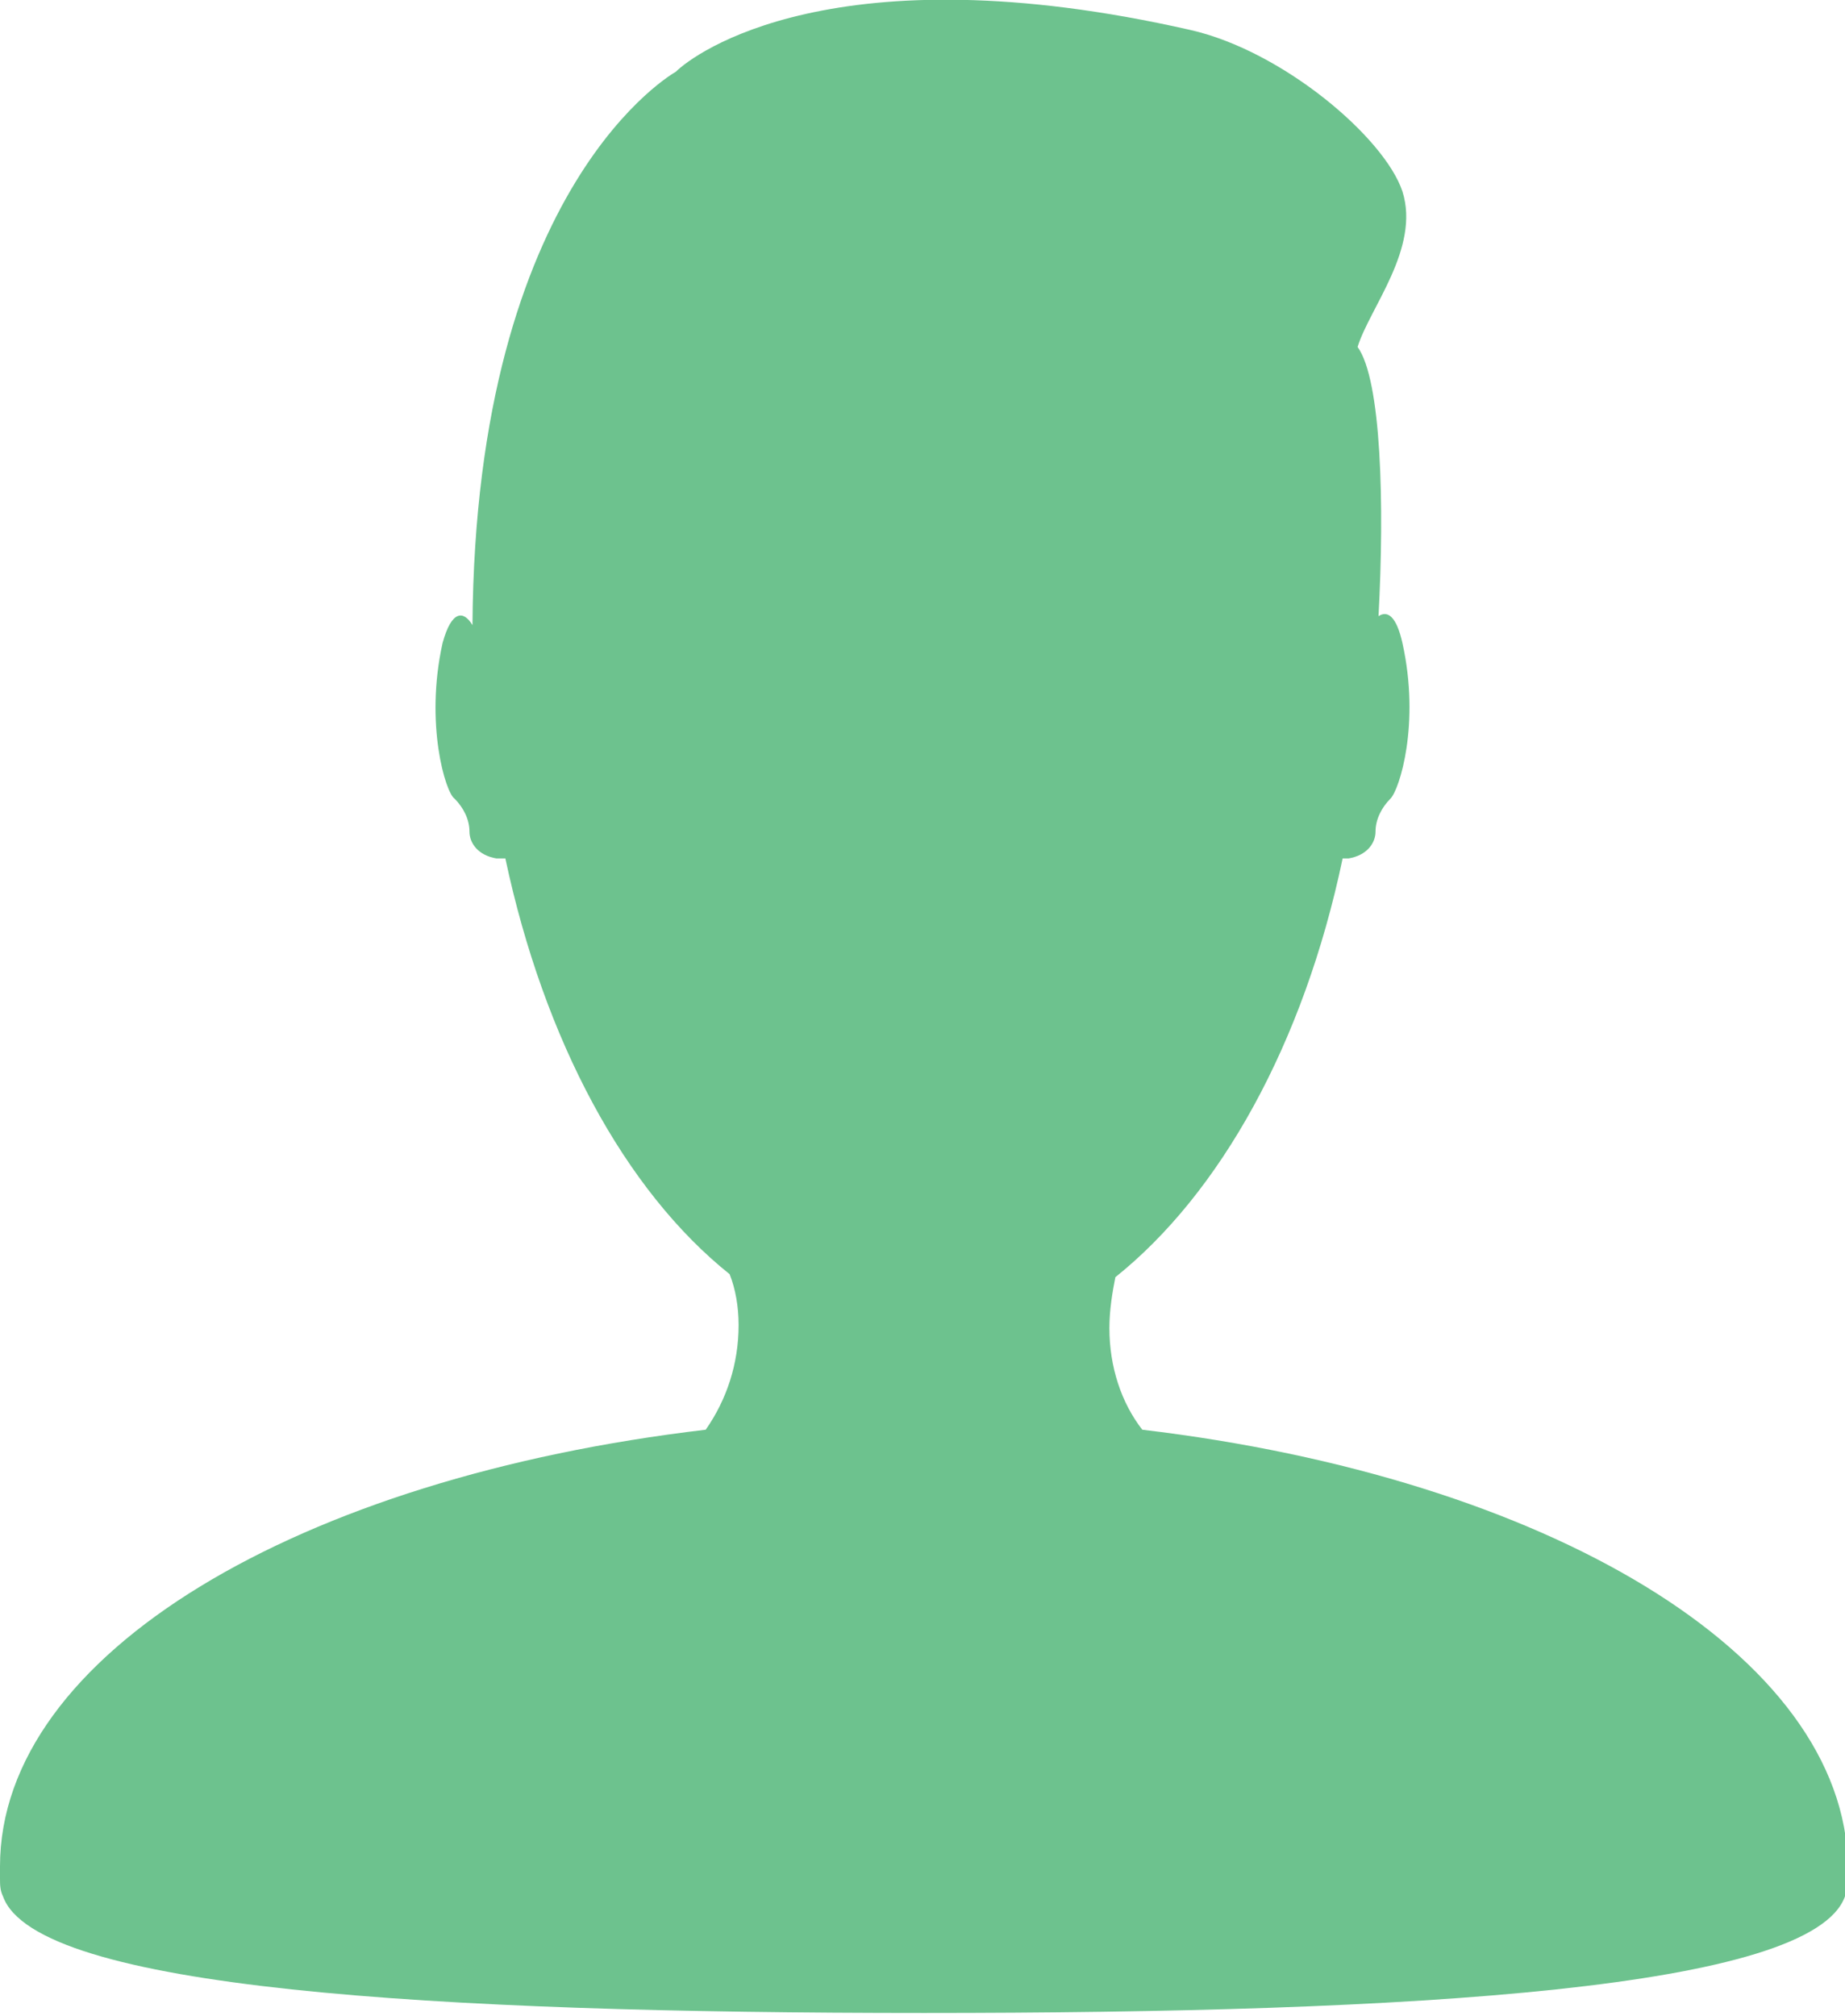 <?xml version="1.0" encoding="utf-8"?>
<!-- Generator: Adobe Illustrator 18.1.1, SVG Export Plug-In . SVG Version: 6.00 Build 0)  -->
<svg version="1.1" id="Layer_1" xmlns="http://www.w3.org/2000/svg" xmlns:xlink="http://www.w3.org/1999/xlink" x="0px" y="0px"
	 viewBox="0 0 61.7 67.4" enable-background="new 0 0 61.7 67.4" xml:space="preserve">
<path fill="#6DC28E" d="M38.2,47.8c-0.7-0.9-1.1-2.1-1.1-3.4c0-0.6,0.1-1.2,0.2-1.7c3.5-2.8,6.3-7.8,7.6-14c0.1,0,0.1,0,0.2,0
	c0.6-0.1,0.9-0.5,0.9-0.9c0-0.4,0.2-0.8,0.5-1.1c0.3-0.3,1-2.5,0.4-5.2c-0.2-0.9-0.5-1.1-0.8-0.9c0.2-3.7,0.1-7.9-0.7-9
	c0.4-1.3,2.1-3.3,1.5-5.2c-0.6-1.8-4-4.7-7.1-5.4C27.9-1.7,23.2,1.8,22.6,2.4c0,0-6.7,3.7-6.8,18.5c-0.3-0.5-0.7-0.5-1,0.6
	c-0.6,2.7,0.1,5,0.4,5.2c0.3,0.3,0.5,0.7,0.5,1.1c0,0.4,0.3,0.8,0.9,0.9c0.1,0,0.2,0,0.3,0c1.3,6.1,4,11.1,7.5,13.9
	c0.2,0.5,0.3,1.1,0.3,1.7c0,1.3-0.4,2.5-1.1,3.5C10,49.4,0,55.3,0,62.4c0,0.1,0,0.3,0,0.4c0,0.2,0,0.4,0.1,0.6
	c1.1,3.1,14.4,3.9,30.8,3.9s29.7-0.8,30.8-3.9c0-0.2,0-0.4,0.1-0.6c0-0.1,0-0.3,0-0.4C61.7,55.3,51.7,49.4,38.2,47.8z"/>
</svg>
